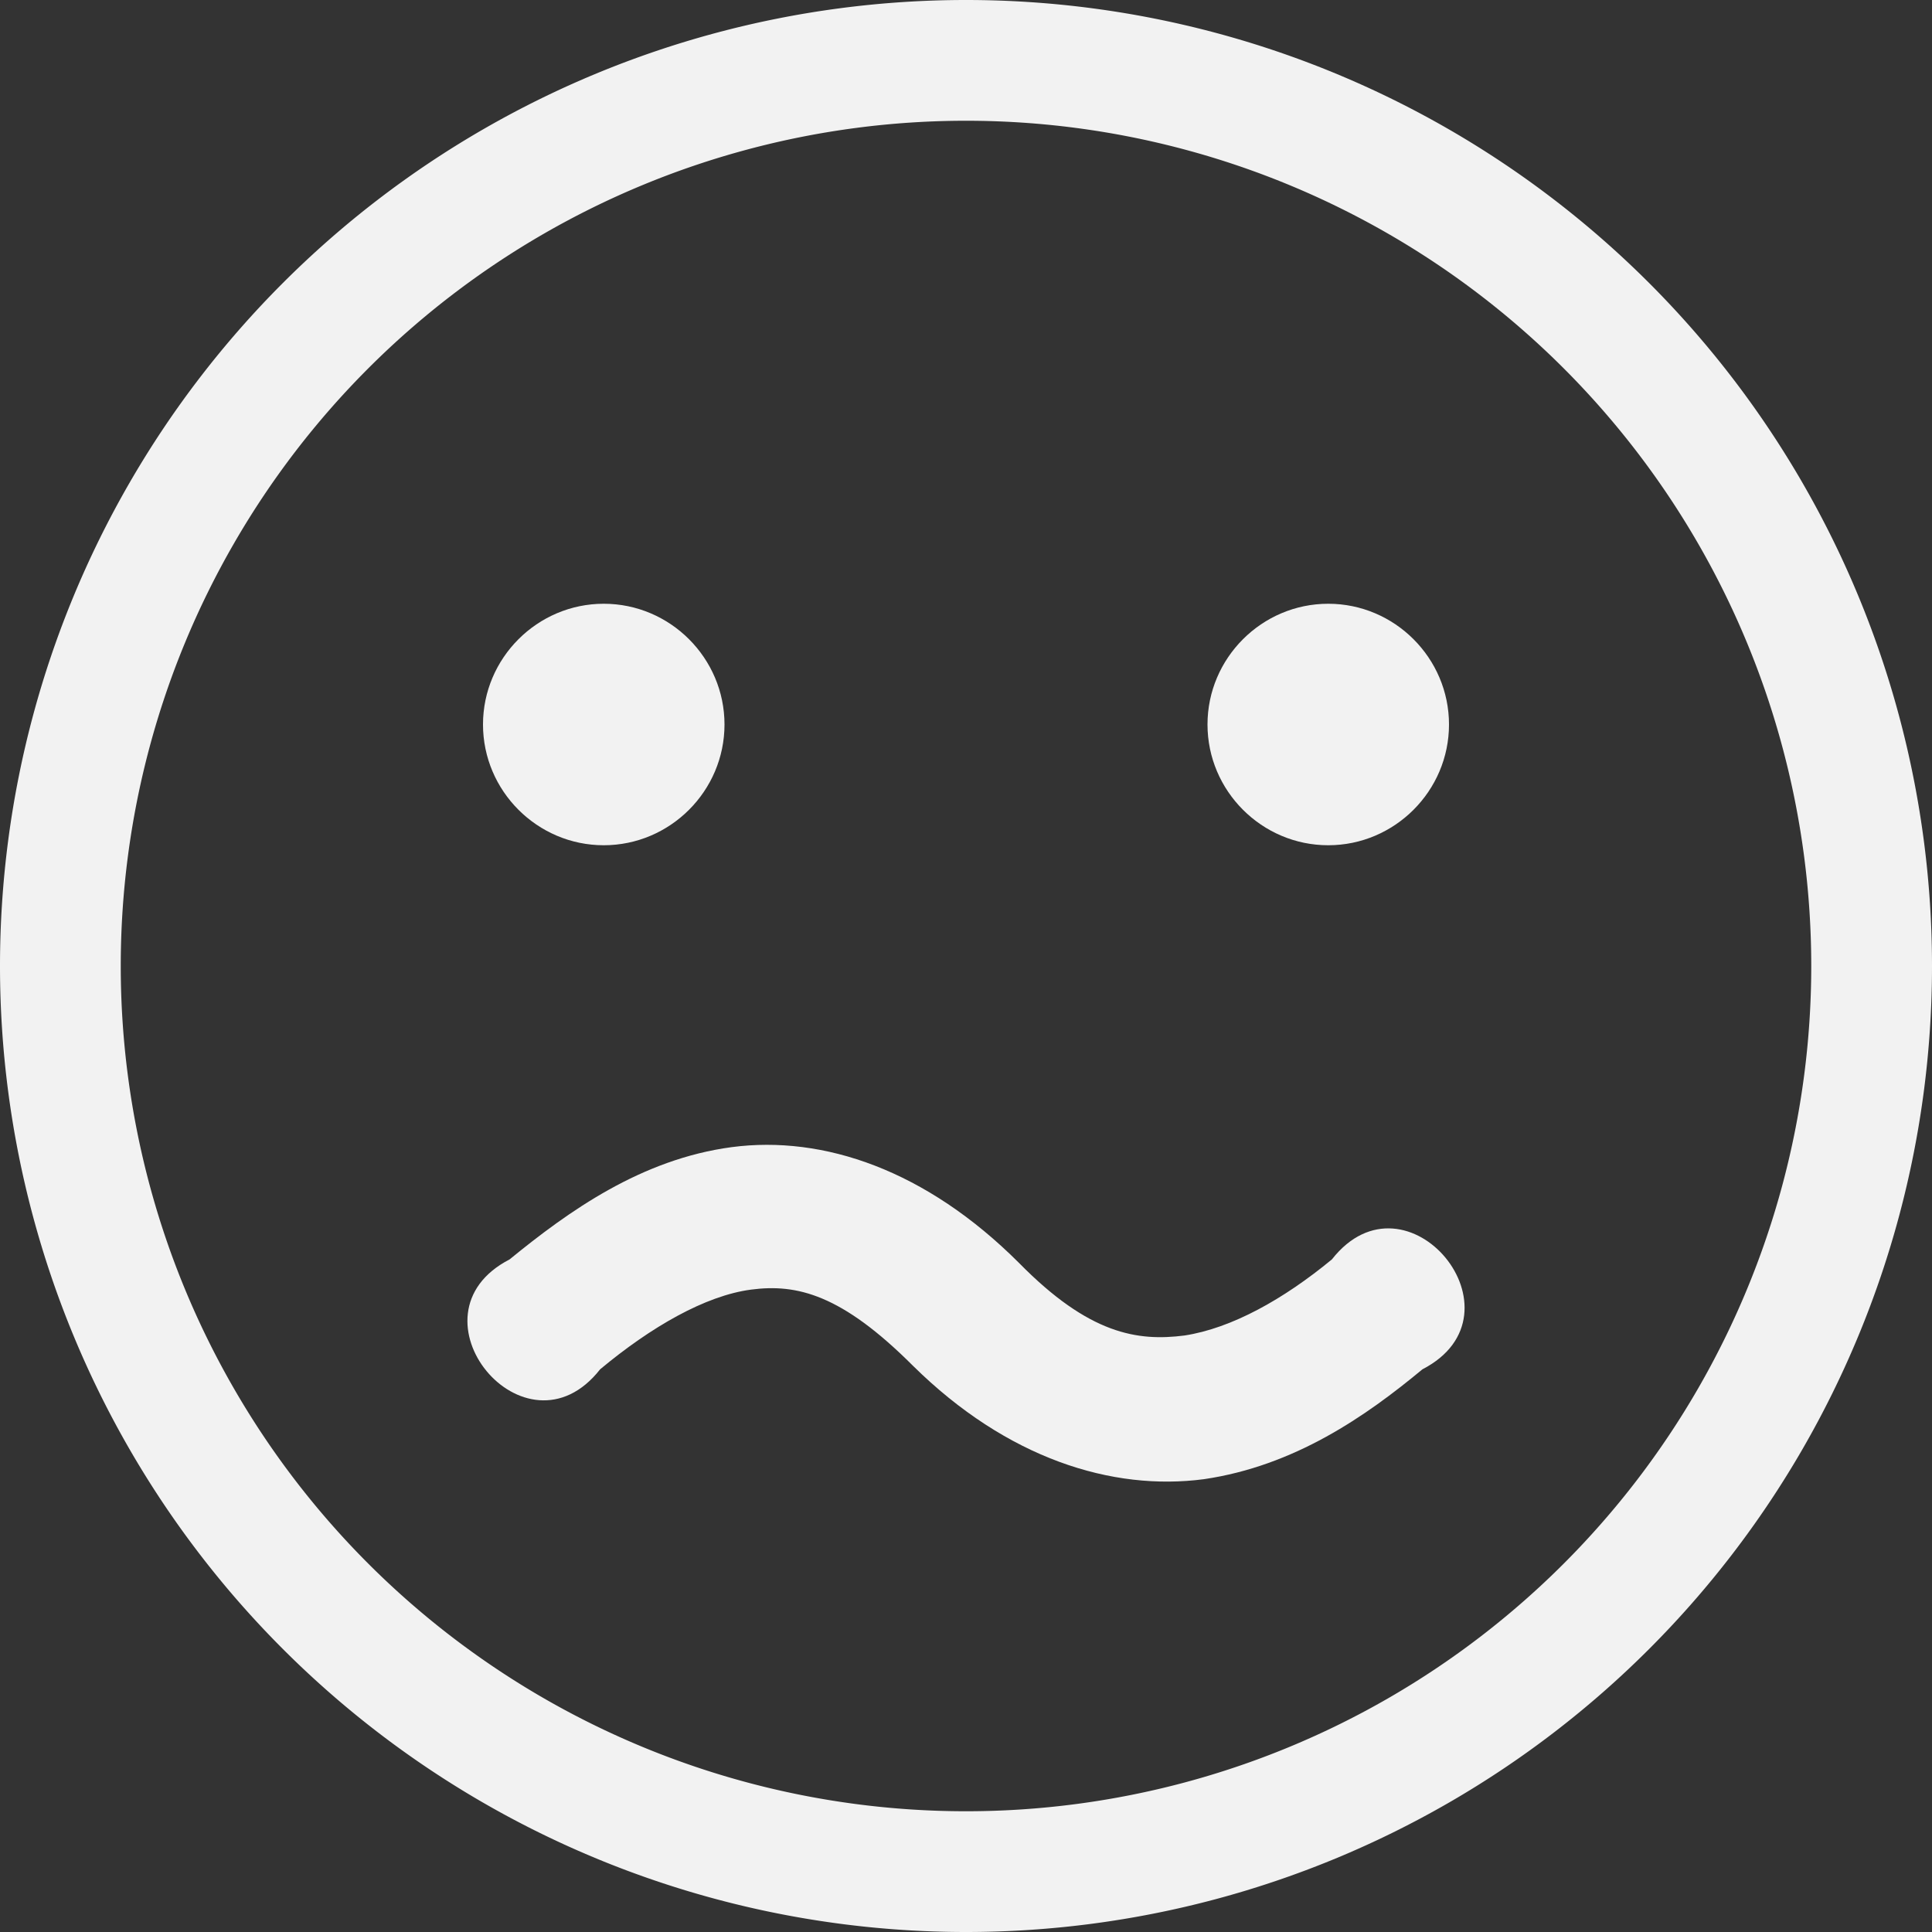 <svg width="16" height="16" version="1.1" xmlns="http://www.w3.org/2000/svg">
 <rect width="100%" height="100%" fill="#333333" stroke="none"/>
 <path d="m5 5c0.55 0 1 0.45 1 1s-0.45 1-1 1-1-0.45-1-1 0.45-1 1-1zm6 0c0.55 0 1 0.45 1 1s-0.45 1-1 1-1-0.45-1-1 0.45-1 1-1zm-4.94 4.5c0.76-0.1 1.61 0.19 2.38 0.96 0.58 0.59 0.98 0.65 1.37 0.6 0.39-0.06 0.82-0.3 1.22-0.63 0.62-0.79 1.64 0.45 0.75 0.91-0.47 0.39-1.06 0.8-1.81 0.91-0.76 0.1-1.63-0.17-2.41-0.94-0.59-0.59-0.96-0.68-1.34-0.63s-0.83 0.31-1.25 0.66c-0.62 0.79-1.64-0.45-0.75-0.91 0.49-0.4 1.09-0.83 1.84-0.93z" fill="#f2f2f2"/>
 <path d="m8 0a8 8 0 0 0-8 8 8 8 0 0 0 8 8 8 8 0 0 0 8-8 8 8 0 0 0-8-8zm0 1a7 7 0 0 1 7 7 7 7 0 0 1-7 7 7 7 0 0 1-7-7 7 7 0 0 1 7-7z" fill="#f2f2f2" stroke-linecap="round" stroke-linejoin="round" stroke-width="2" style="paint-order:stroke fill markers"/>
</svg>
